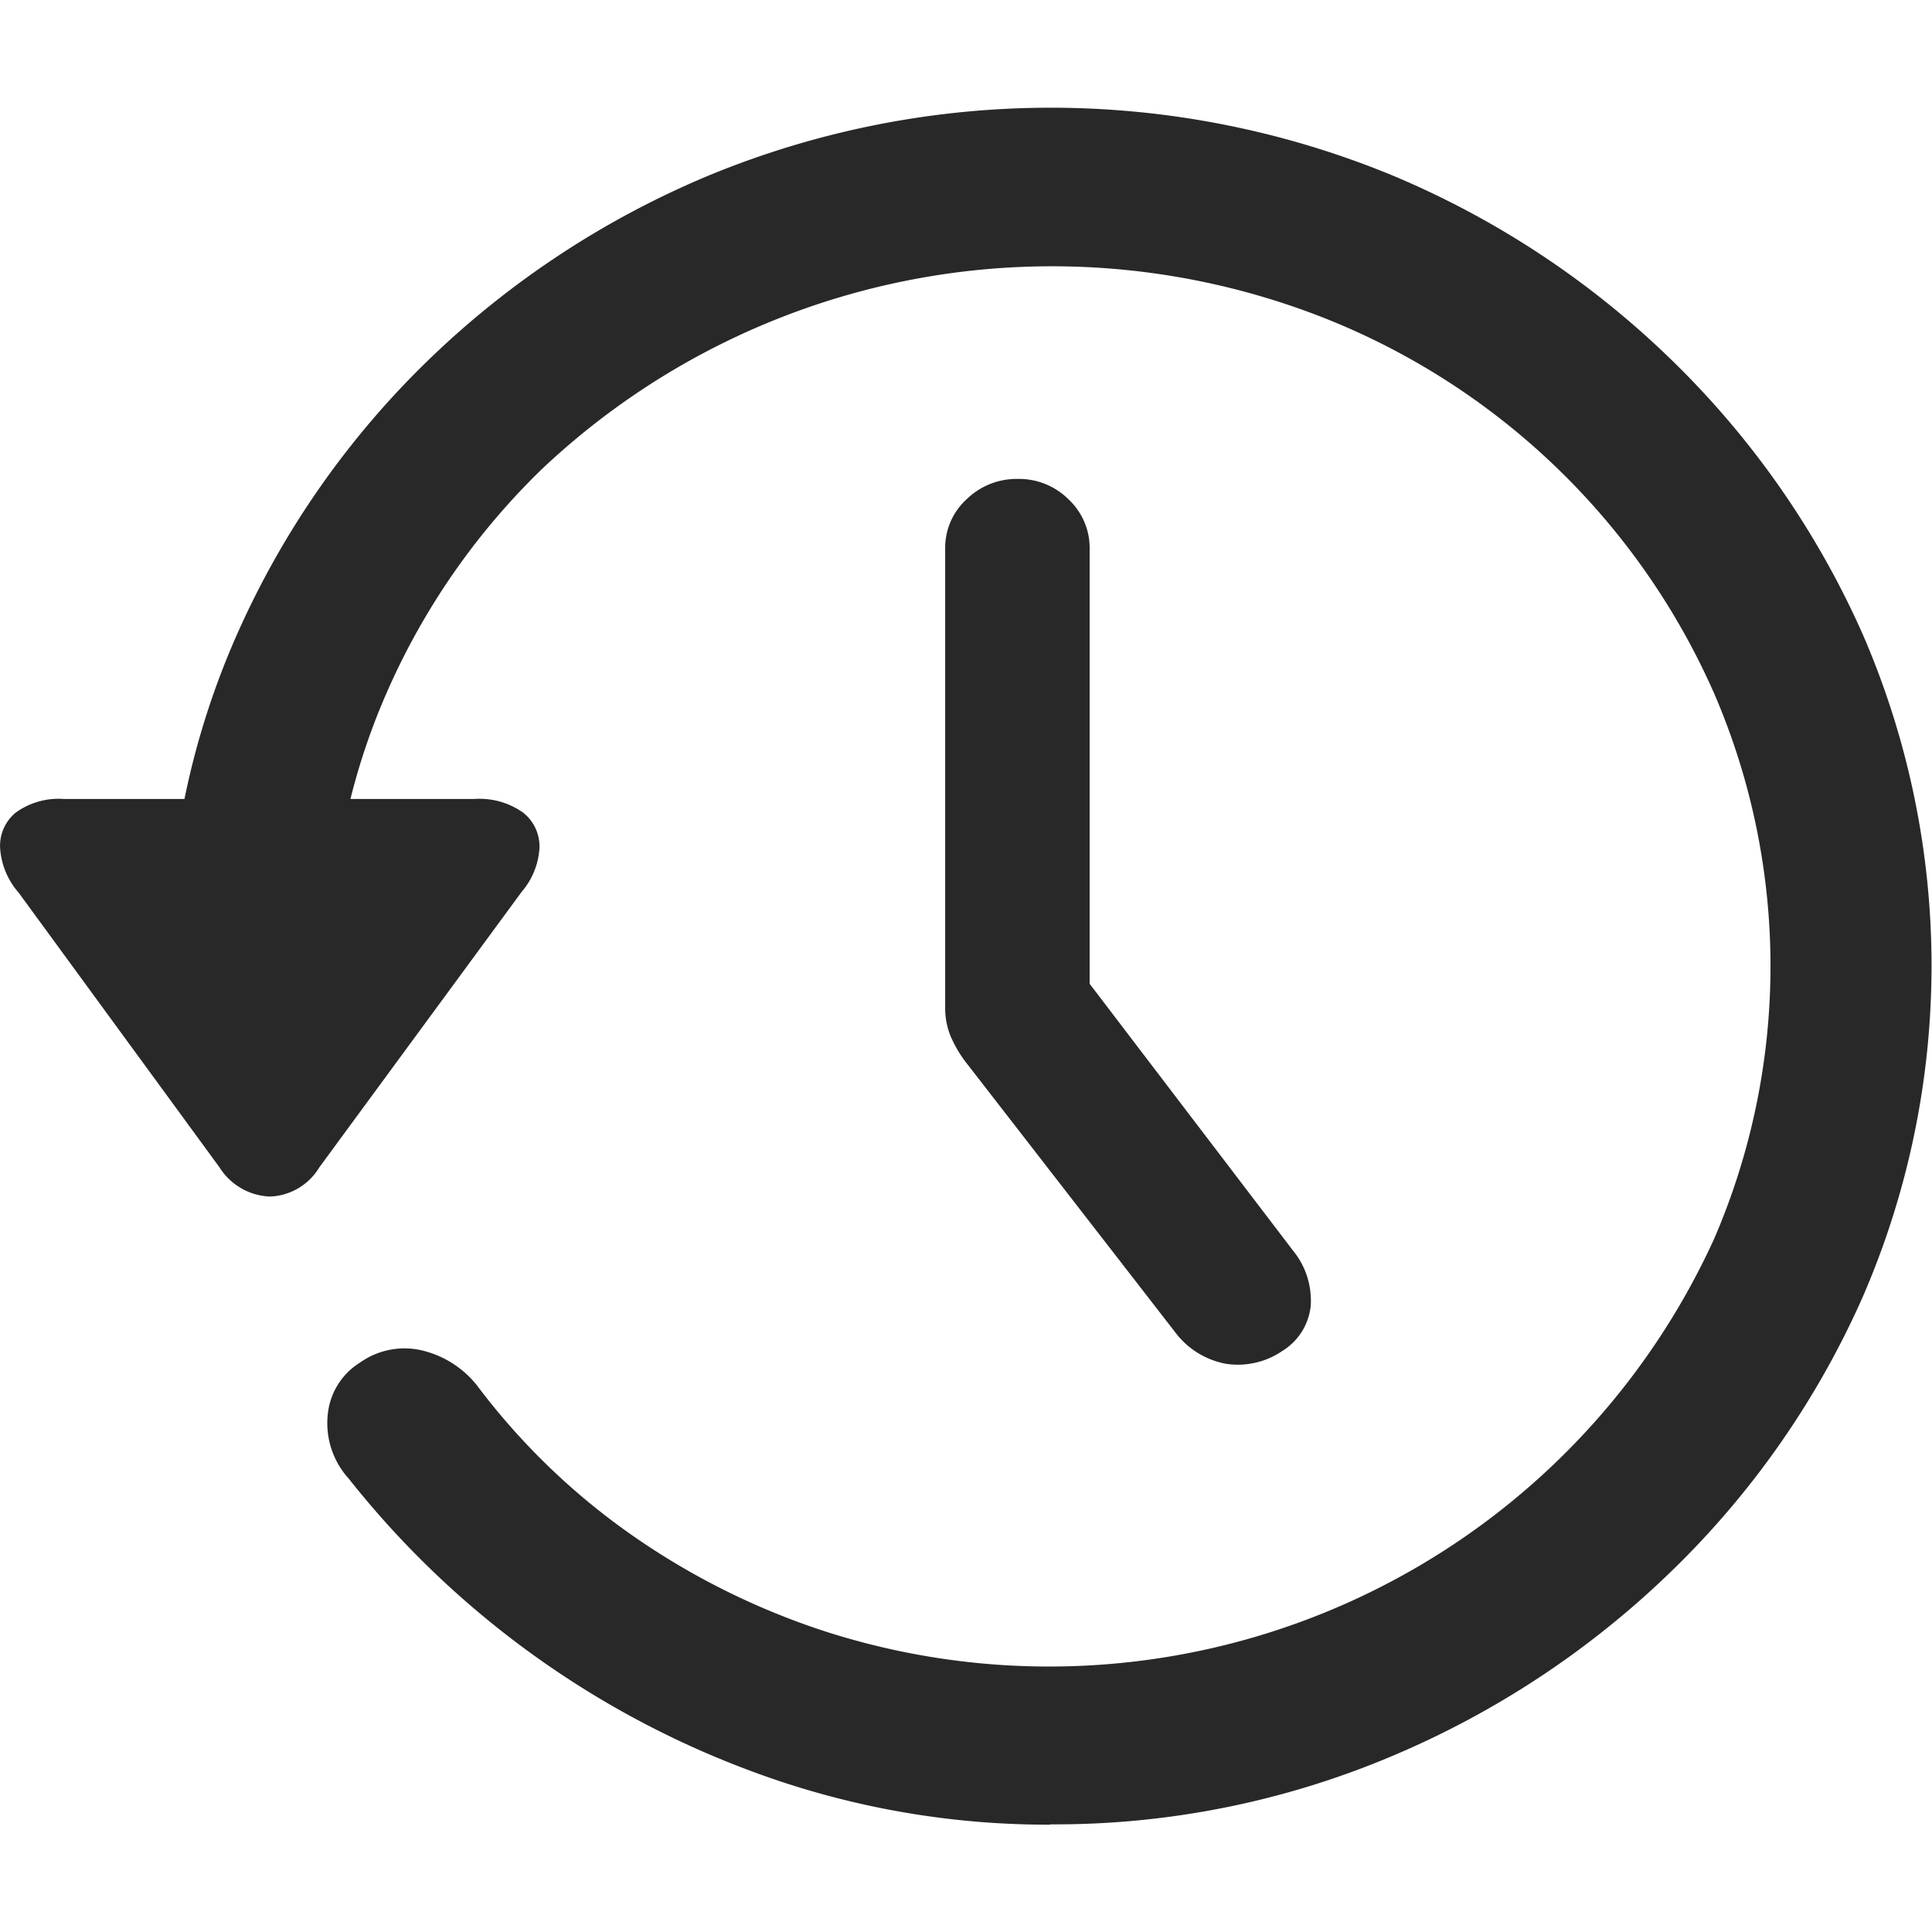 <svg xmlns="http://www.w3.org/2000/svg" width="18" height="18" viewBox="0 0 18 18"><defs><style>.a{fill:none;}.b{fill:#282828;}</style></defs><g transform="translate(-419 -294)"><rect class="a" width="18" height="18" transform="translate(419 294)"/><path class="b" d="M11.139,6.3a.668.668,0,0,0-.478.189.613.613,0,0,0-.2.461v4.28a.686.686,0,0,0,.051.263,1.123,1.123,0,0,0,.152.255L12.6,14.245a.766.766,0,0,0,.482.3.736.736,0,0,0,.524-.123A.559.559,0,0,0,13.867,14a.735.735,0,0,0-.165-.51l-2.622-3.44.727,2.189V6.953a.619.619,0,0,0-.195-.461A.654.654,0,0,0,11.139,6.3Zm.3,12.535a8.055,8.055,0,0,0,3.171-.63,8.432,8.432,0,0,0,2.622-1.733,8.141,8.141,0,0,0,1.776-2.547,7.752,7.752,0,0,0,0-6.181A8.19,8.19,0,0,0,17.237,5.2a8.337,8.337,0,0,0-2.622-1.733,8.351,8.351,0,0,0-6.342,0A8.409,8.409,0,0,0,5.651,5.188a8.151,8.151,0,0,0-1.78,2.543,7.454,7.454,0,0,0-.647,3.082H4.738a6.167,6.167,0,0,1,.524-2.531A6.559,6.559,0,0,1,6.7,6.212a6.919,6.919,0,0,1,7.353-1.387A6.64,6.64,0,0,1,17.626,8.3a6.41,6.41,0,0,1,0,5.078A6.81,6.81,0,0,1,9.351,17.04a6.825,6.825,0,0,1-1.822-.909A6.365,6.365,0,0,1,6.1,14.747a.928.928,0,0,0-.52-.329.715.715,0,0,0-.571.115.641.641,0,0,0-.3.481.768.768,0,0,0,.195.6A8.6,8.6,0,0,0,8.911,18.43,7.9,7.9,0,0,0,11.444,18.838ZM2.251,9.282A.68.68,0,0,0,1.8,9.41a.4.4,0,0,0-.144.329.7.7,0,0,0,.173.416L3.7,12.714a.582.582,0,0,0,.469.272.56.56,0,0,0,.461-.272l1.886-2.568a.688.688,0,0,0,.165-.407A.4.4,0,0,0,6.53,9.41a.7.7,0,0,0-.457-.128Z" transform="translate(417.345 292.162)"/></g></svg>
